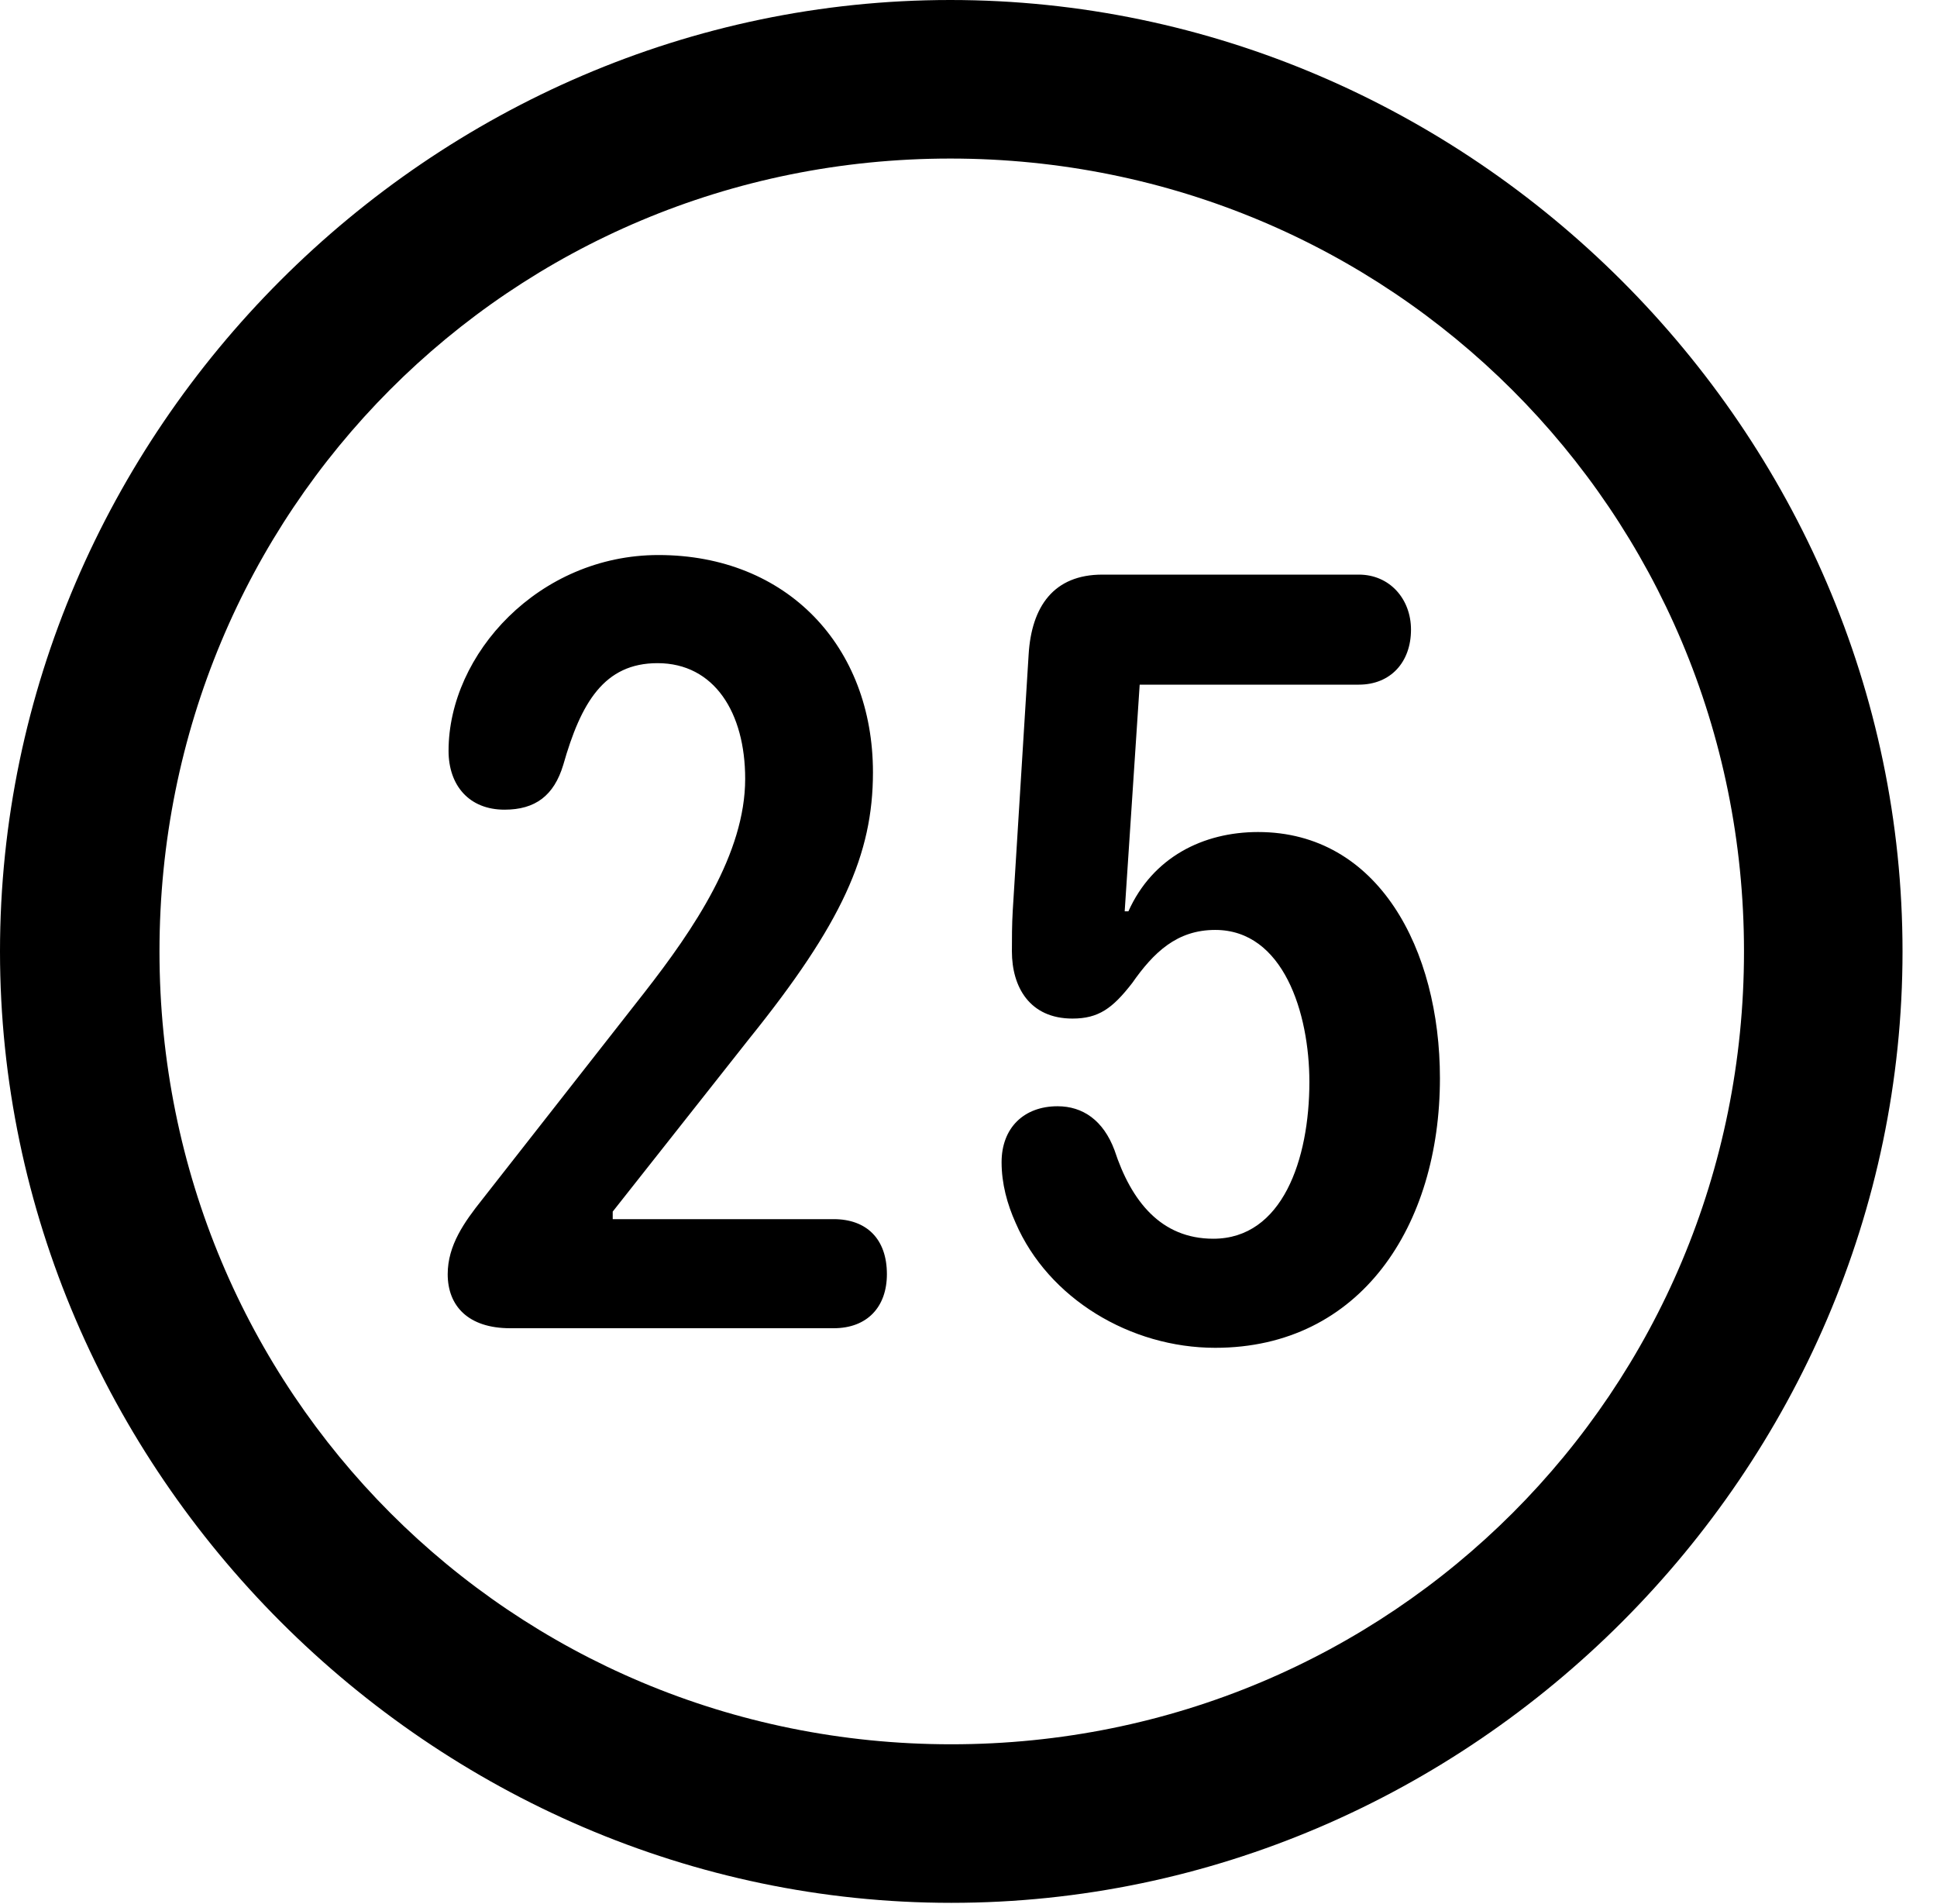 <svg version="1.1" xmlns="http://www.w3.org/2000/svg" xmlns:xlink="http://www.w3.org/1999/xlink" width="20.283" height="19.932" viewBox="0 0 20.283 19.932">
 <g>
  <rect height="19.932" opacity="0" width="20.283" x="0" y="0"/>
  <path d="M9.961 19.922C15.41 19.922 19.922 15.4 19.922 9.961C19.922 4.512 15.4 0 9.951 0C4.512 0 0 4.512 0 9.961C0 15.4 4.521 19.922 9.961 19.922ZM9.961 18.262C5.352 18.262 1.67 14.57 1.67 9.961C1.67 5.352 5.342 1.66 9.951 1.66C14.56 1.66 18.262 5.352 18.262 9.961C18.262 14.57 14.57 18.262 9.961 18.262Z" fill="currentColor"/>
  <path d="M5.342 13.906L8.73 13.906C9.082 13.906 9.287 13.682 9.287 13.34C9.287 12.969 9.072 12.764 8.73 12.764L6.416 12.764L6.416 12.685L7.842 10.879C8.818 9.668 9.141 8.945 9.141 8.086C9.141 6.768 8.242 5.811 6.895 5.811C5.645 5.811 4.697 6.846 4.697 7.861C4.697 8.223 4.912 8.477 5.283 8.477C5.605 8.477 5.801 8.33 5.898 8.008C6.084 7.354 6.328 6.943 6.885 6.943C7.48 6.943 7.803 7.461 7.803 8.154C7.803 8.936 7.266 9.727 6.748 10.391L5.049 12.559C4.863 12.793 4.688 13.037 4.688 13.34C4.688 13.672 4.902 13.906 5.342 13.906ZM12.725 14.111C14.248 14.111 15.078 12.832 15.078 11.289C15.078 9.941 14.434 8.711 13.174 8.711C12.598 8.711 12.07 8.975 11.816 9.541L11.777 9.541L11.934 7.168L14.229 7.168C14.56 7.168 14.775 6.934 14.775 6.592C14.775 6.27 14.551 6.016 14.229 6.016L11.543 6.016C11.035 6.016 10.801 6.348 10.771 6.855L10.605 9.531C10.596 9.678 10.596 9.834 10.596 9.961C10.596 10.332 10.781 10.664 11.23 10.664C11.504 10.664 11.65 10.557 11.855 10.293C12.08 9.971 12.324 9.736 12.725 9.736C13.438 9.736 13.711 10.605 13.711 11.328C13.711 12.139 13.428 12.969 12.705 12.969C12.158 12.969 11.846 12.578 11.67 12.041C11.553 11.729 11.338 11.582 11.074 11.582C10.723 11.582 10.488 11.807 10.488 12.168C10.488 12.393 10.547 12.607 10.635 12.803C10.977 13.594 11.836 14.111 12.725 14.111Z" fill="currentColor"/>
 </g>
</svg>
